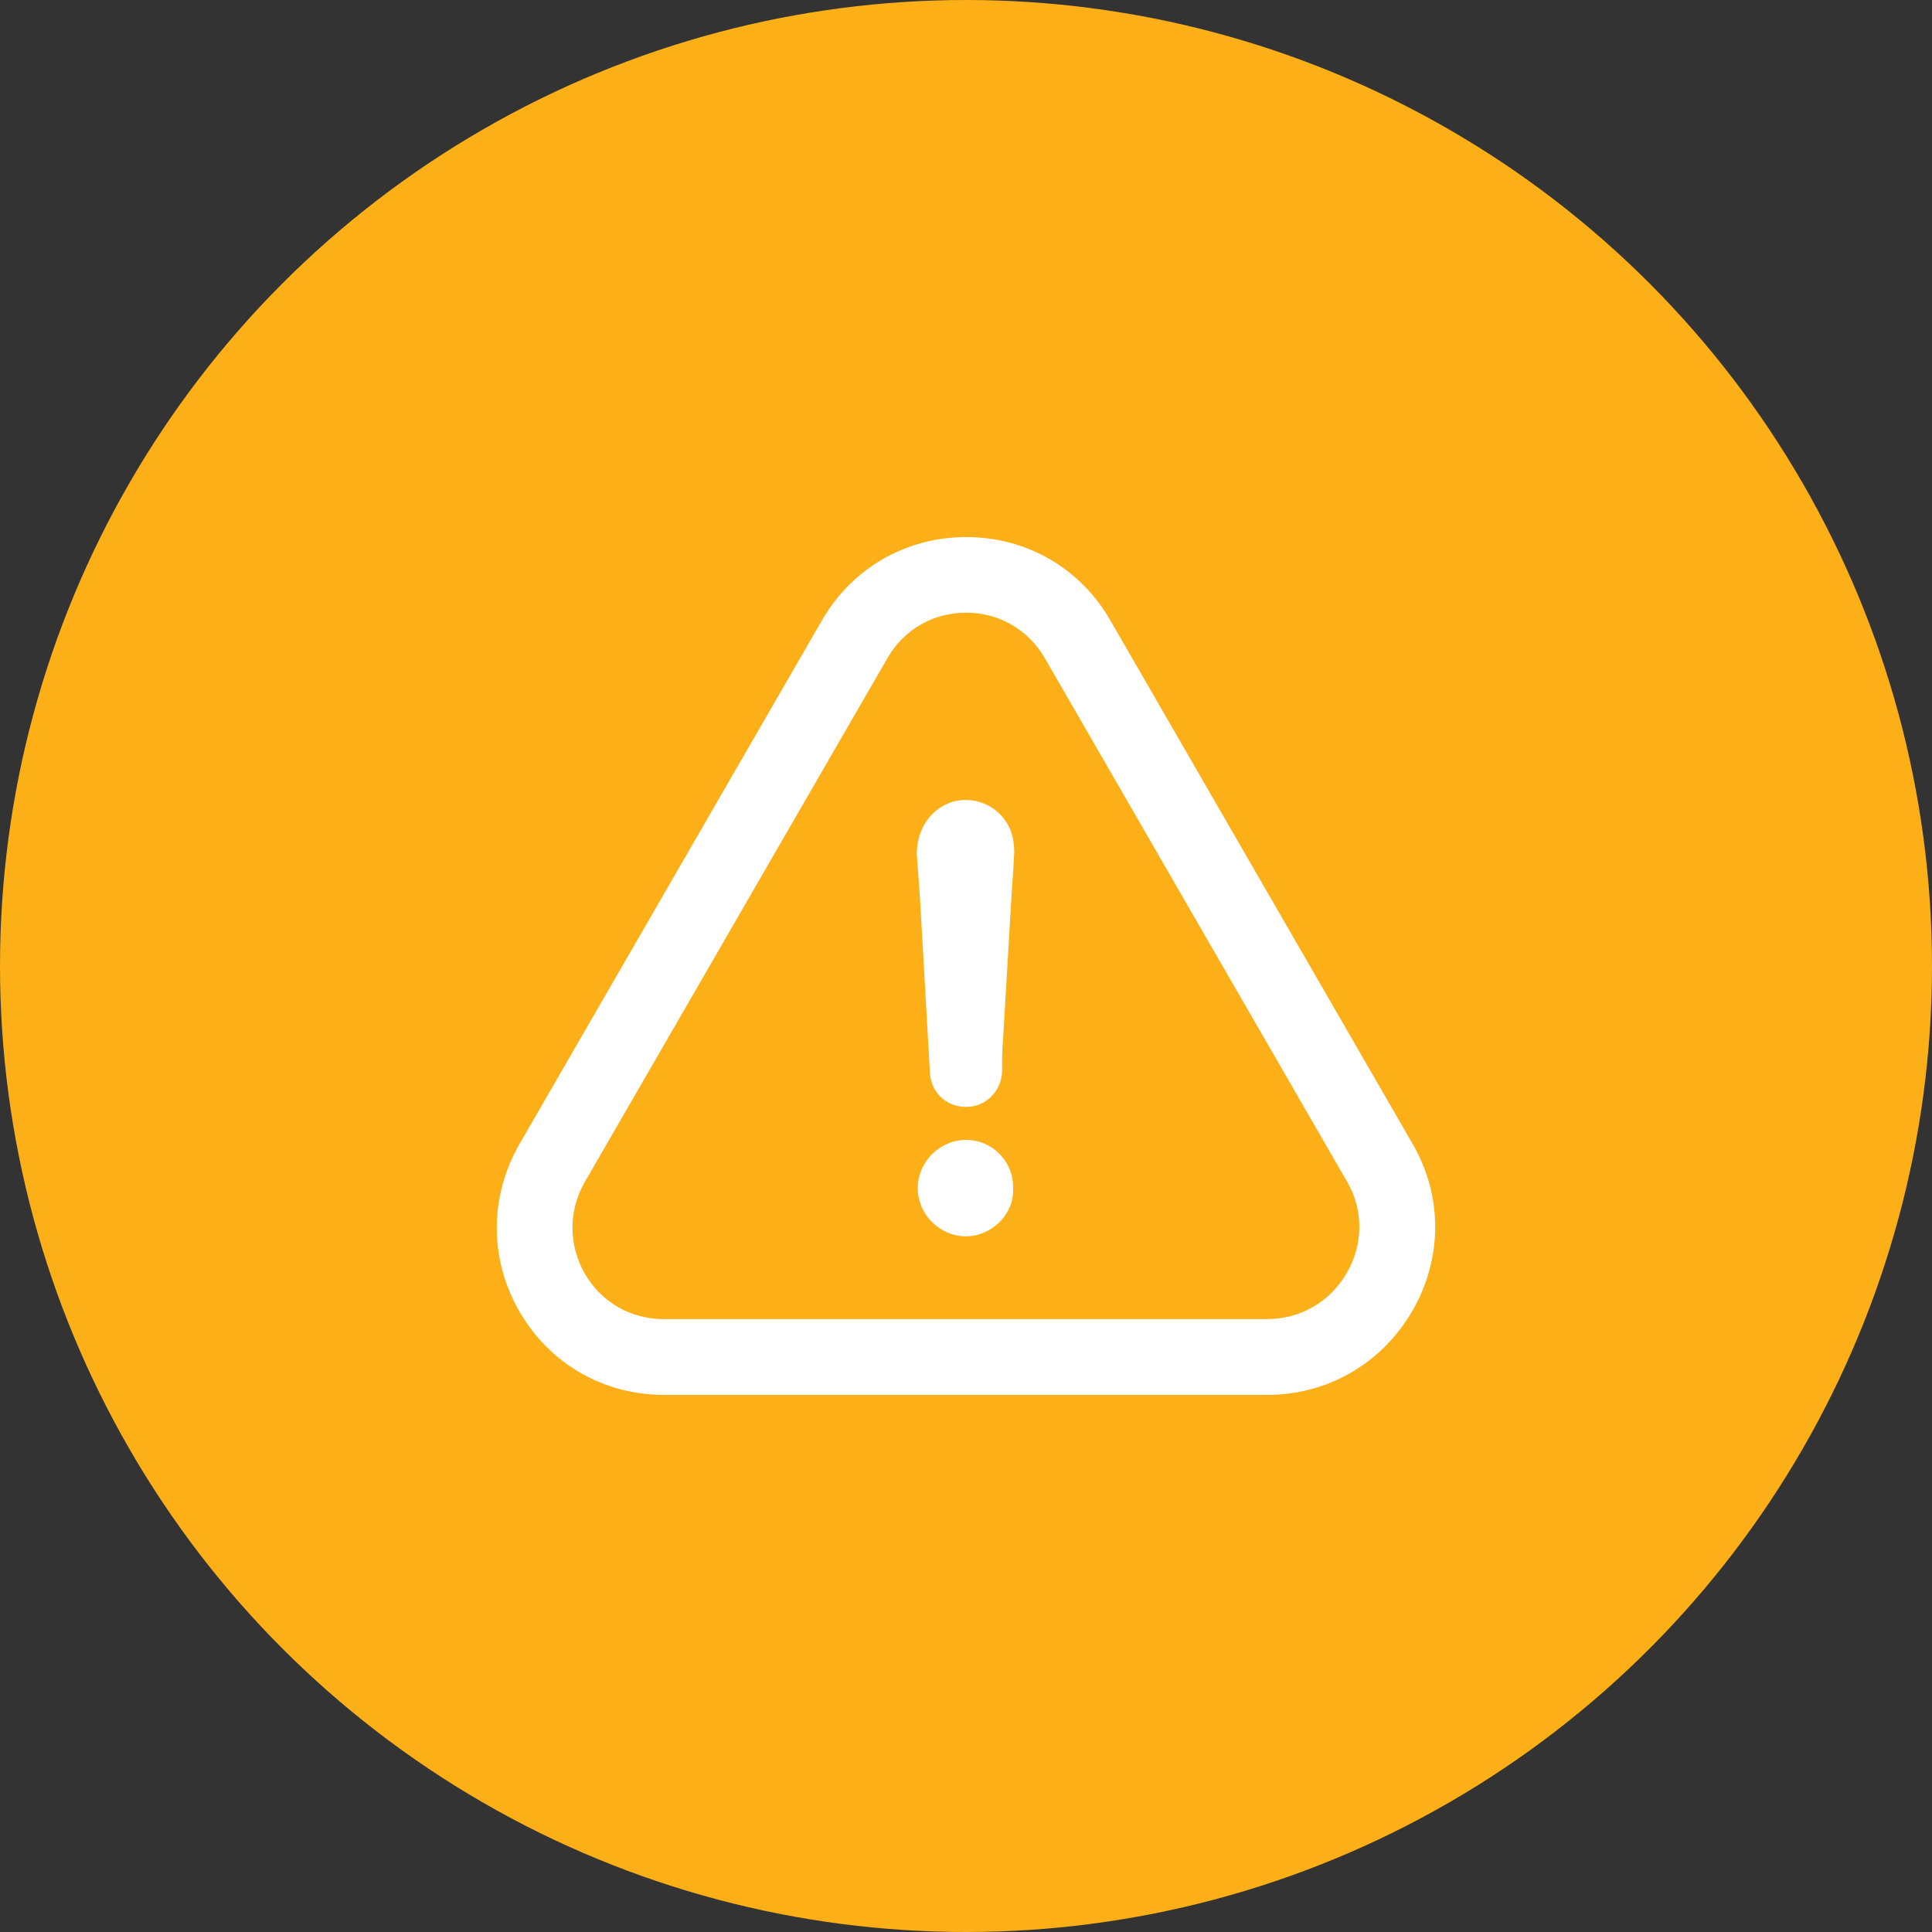 <svg width="70" height="70" viewBox="0 0 70 70" fill="none" xmlns="http://www.w3.org/2000/svg">
<rect x="0" y="0" width="70" height="70" fill="#333333" stroke="none"/>
<circle cx="35" cy="35" r="35" fill="#FCAF17"/>
<g clip-path="url(#clip0)">
<path d="M34.999 41.301C34.049 41.301 33.252 42.098 33.252 43.048C33.252 43.999 34.049 44.795 34.999 44.795C35.915 44.795 36.747 43.999 36.705 43.09C36.747 42.091 35.957 41.301 34.999 41.301Z" fill="white"/>
<path d="M51.173 47.493C52.27 45.599 52.277 43.341 51.187 41.454L40.242 22.499C39.158 20.591 37.201 19.459 35.007 19.459C32.812 19.459 30.855 20.598 29.772 22.492L18.812 41.468C17.722 43.376 17.729 45.648 18.834 47.542C19.924 49.415 21.874 50.54 24.055 50.54H45.917C48.104 50.54 50.068 49.401 51.173 47.493ZM48.796 46.123C48.188 47.171 47.112 47.793 45.91 47.793H24.047C22.859 47.793 21.79 47.185 21.196 46.158C20.595 45.116 20.588 43.872 21.189 42.824L32.148 23.855C32.742 22.814 33.804 22.199 35.007 22.199C36.202 22.199 37.271 22.821 37.865 23.862L48.817 42.831C49.404 43.851 49.397 45.081 48.796 46.123Z" fill="white"/>
<path d="M34.567 29.034C33.735 29.271 33.218 30.026 33.218 30.942C33.26 31.494 33.295 32.053 33.337 32.605C33.455 34.709 33.574 36.771 33.693 38.874C33.735 39.587 34.287 40.105 35 40.105C35.713 40.105 36.272 39.553 36.307 38.833C36.307 38.399 36.307 38.001 36.349 37.561C36.426 36.212 36.51 34.863 36.587 33.514C36.629 32.64 36.705 31.767 36.747 30.893C36.747 30.578 36.705 30.299 36.587 30.019C36.23 29.236 35.398 28.838 34.567 29.034Z" fill="white"/>
</g>
<defs>
<clipPath id="clip0">
<rect width="34" height="34" fill="white" transform="translate(18 18)"/>
</clipPath>
</defs>
</svg>
